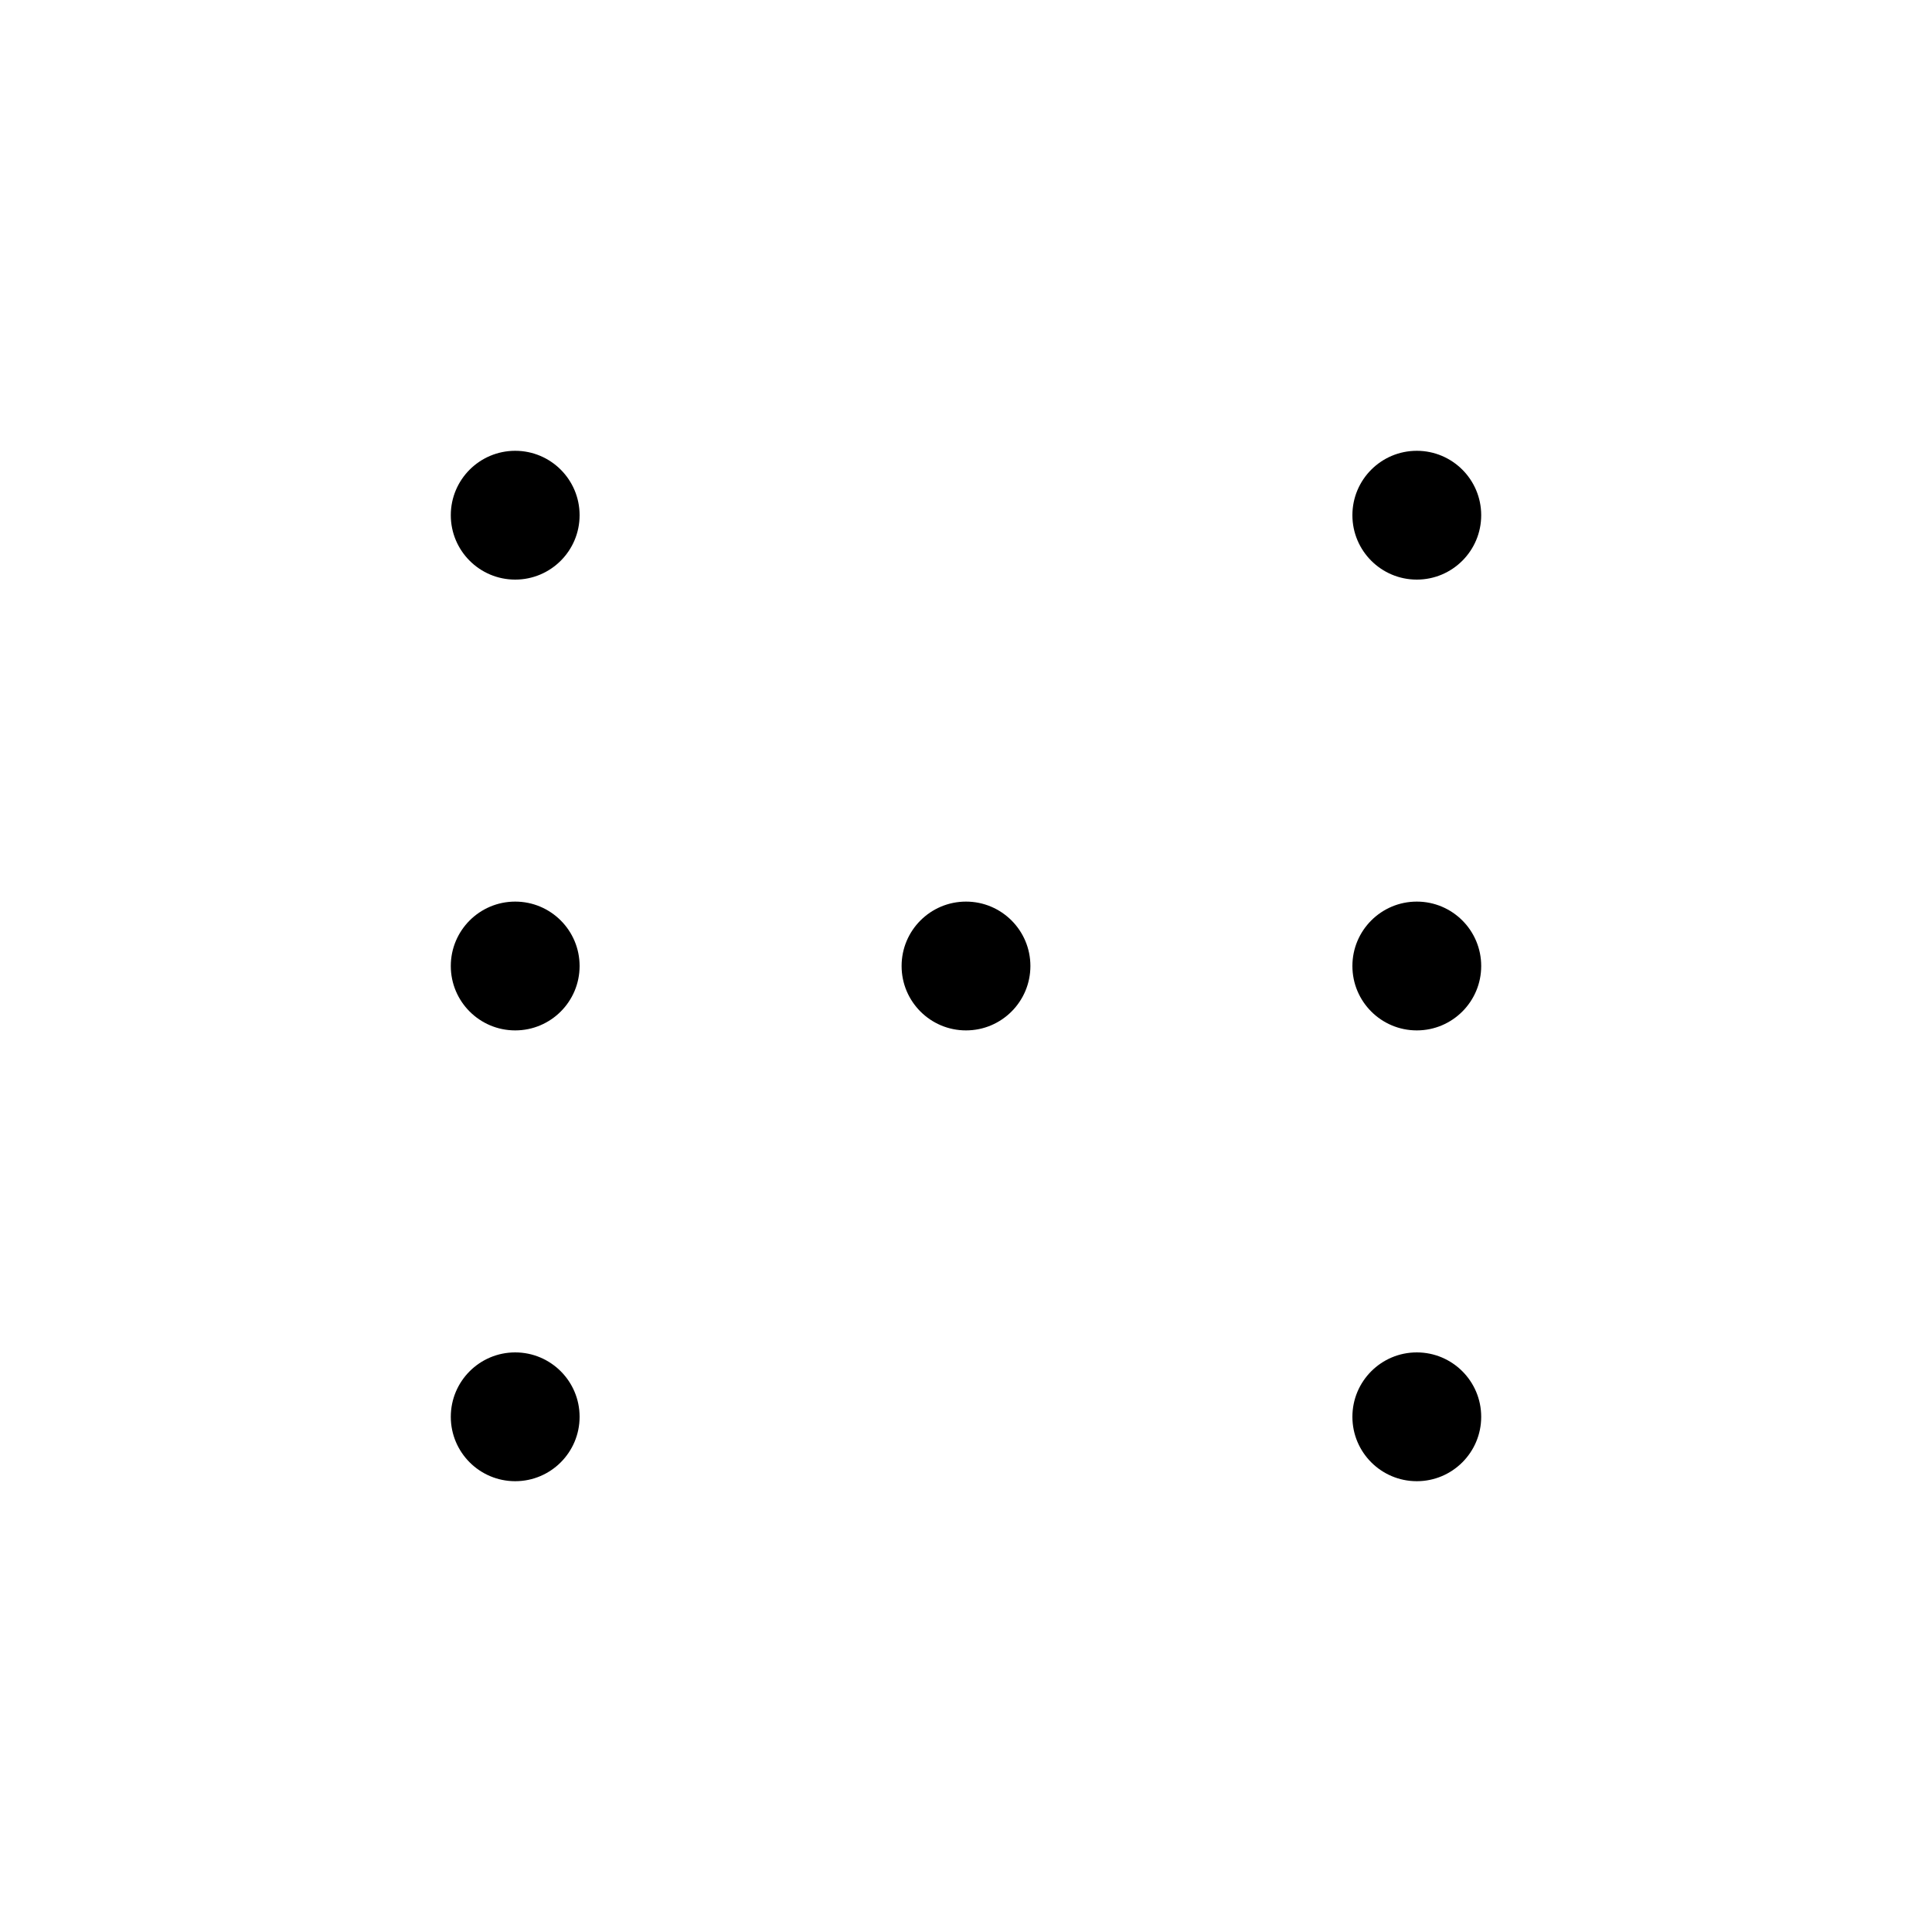 <svg width="300" height="300" xmlns="http://www.w3.org/2000/svg">
  <style>
    @media (prefers-color-scheme: light) {
      circle {
        fill: #000000;
      }

      line {
        stroke: #707070;
      }
    }

    @media (prefers-color-scheme: dark) {
      circle {
        fill: #daa520;
      }

      line {
        stroke: #f5deb3;
      }
    }

    circle {
      r: 10;
    }

    line {
      stroke-width: 5;
    }
  </style>
  <line x1="80" x2="220" y1="80" y2="80" />
  <line x1="80" x2="80" y1="80" y2="220" />
  <line x1="220" x2="220" y1="80" y2="220" />

  <circle cx="80" cy="80" />

  <circle cx="220" cy="80" />

  <circle cx="80" cy="150" />
  <circle cx="150" cy="150" />
  <circle cx="220" cy="150" />

  <circle cx="80" cy="220" />
  <circle cx="220" cy="220" />
</svg>